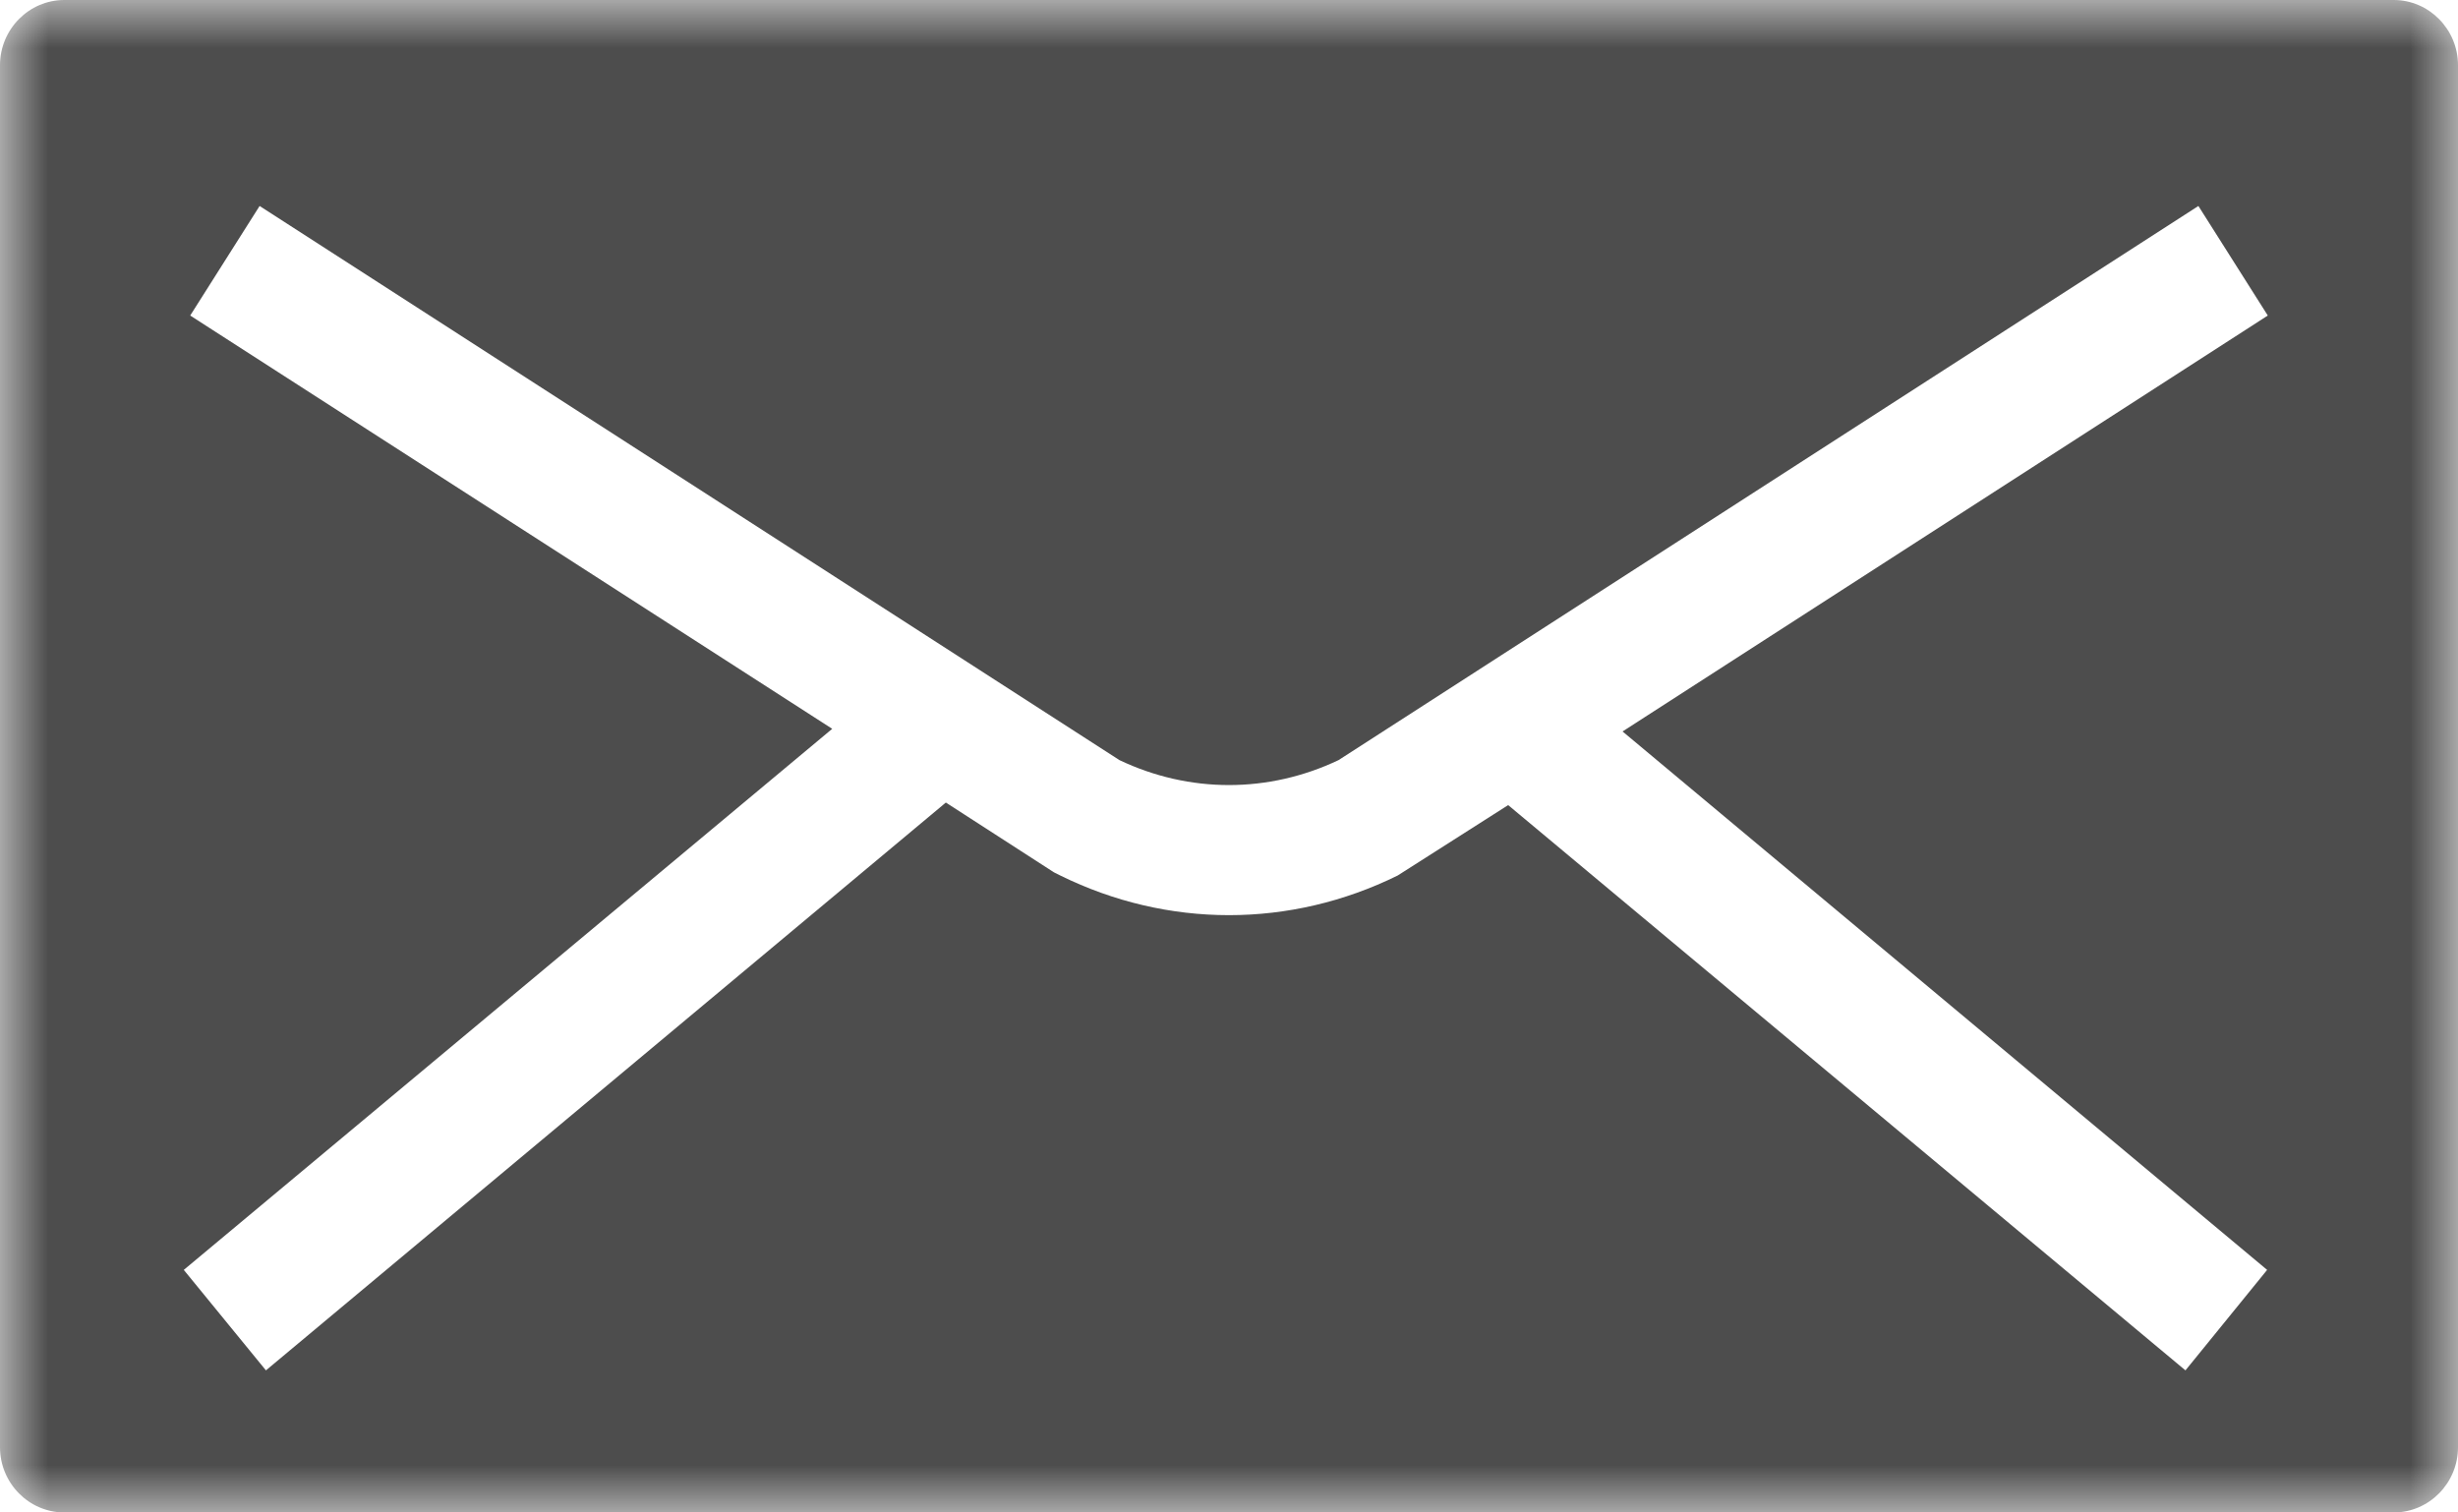 <?xml version="1.0" encoding="UTF-8"?>
<svg width="26px" height="16px" viewBox="0 0 26 16" version="1.1" xmlns="http://www.w3.org/2000/svg" xmlns:xlink="http://www.w3.org/1999/xlink">
    <!-- Generator: Sketch 49.1 (51147) - http://www.bohemiancoding.com/sketch -->
    <title>Page 1</title>
    <desc>Created with Sketch.</desc>
    <defs>
        <polygon id="path-1" points="0 0 26 0 26 16 0 16"></polygon>
    </defs>
    <g id="Page-1" stroke="none" stroke-width="1" fill="none" fill-rule="evenodd">
        <g id="Settings-Page" transform="translate(-28, -318)">
            <g id="Page-1" transform="translate(28, 318)">
                <mask id="mask-2" fill="white">
                    <use xlink:href="#path-1"></use>
                </mask>
                <g id="Clip-2"></g>
                <path d="M23.981,13.434 L23.117,14.497 L15.953,8.517 L14.784,9.262 C13.649,9.821 12.351,9.821 11.216,9.262 L11.148,9.228 L10.005,8.49 L2.813,14.497 L1.944,13.434 L8.803,7.71 L2.012,3.338 L2.746,2.179 L11.841,8.041 C12.581,8.393 13.418,8.393 14.159,8.041 L23.254,2.179 L23.988,3.338 L17.163,7.738 L23.981,13.434 Z M25.32,0 L0.68,0 C0.306,0 0,0.31 0,0.69 L0,15.31 C0,15.69 0.306,16 0.68,16 L25.32,16 C25.694,16 26,15.69 26,15.31 L26,0.69 C26,0.31 25.694,0 25.32,0 Z" id="Fill-1" fill="#4D4D4D" mask="url(#mask-2)"></path>
            </g>
        </g>
    </g>
</svg>